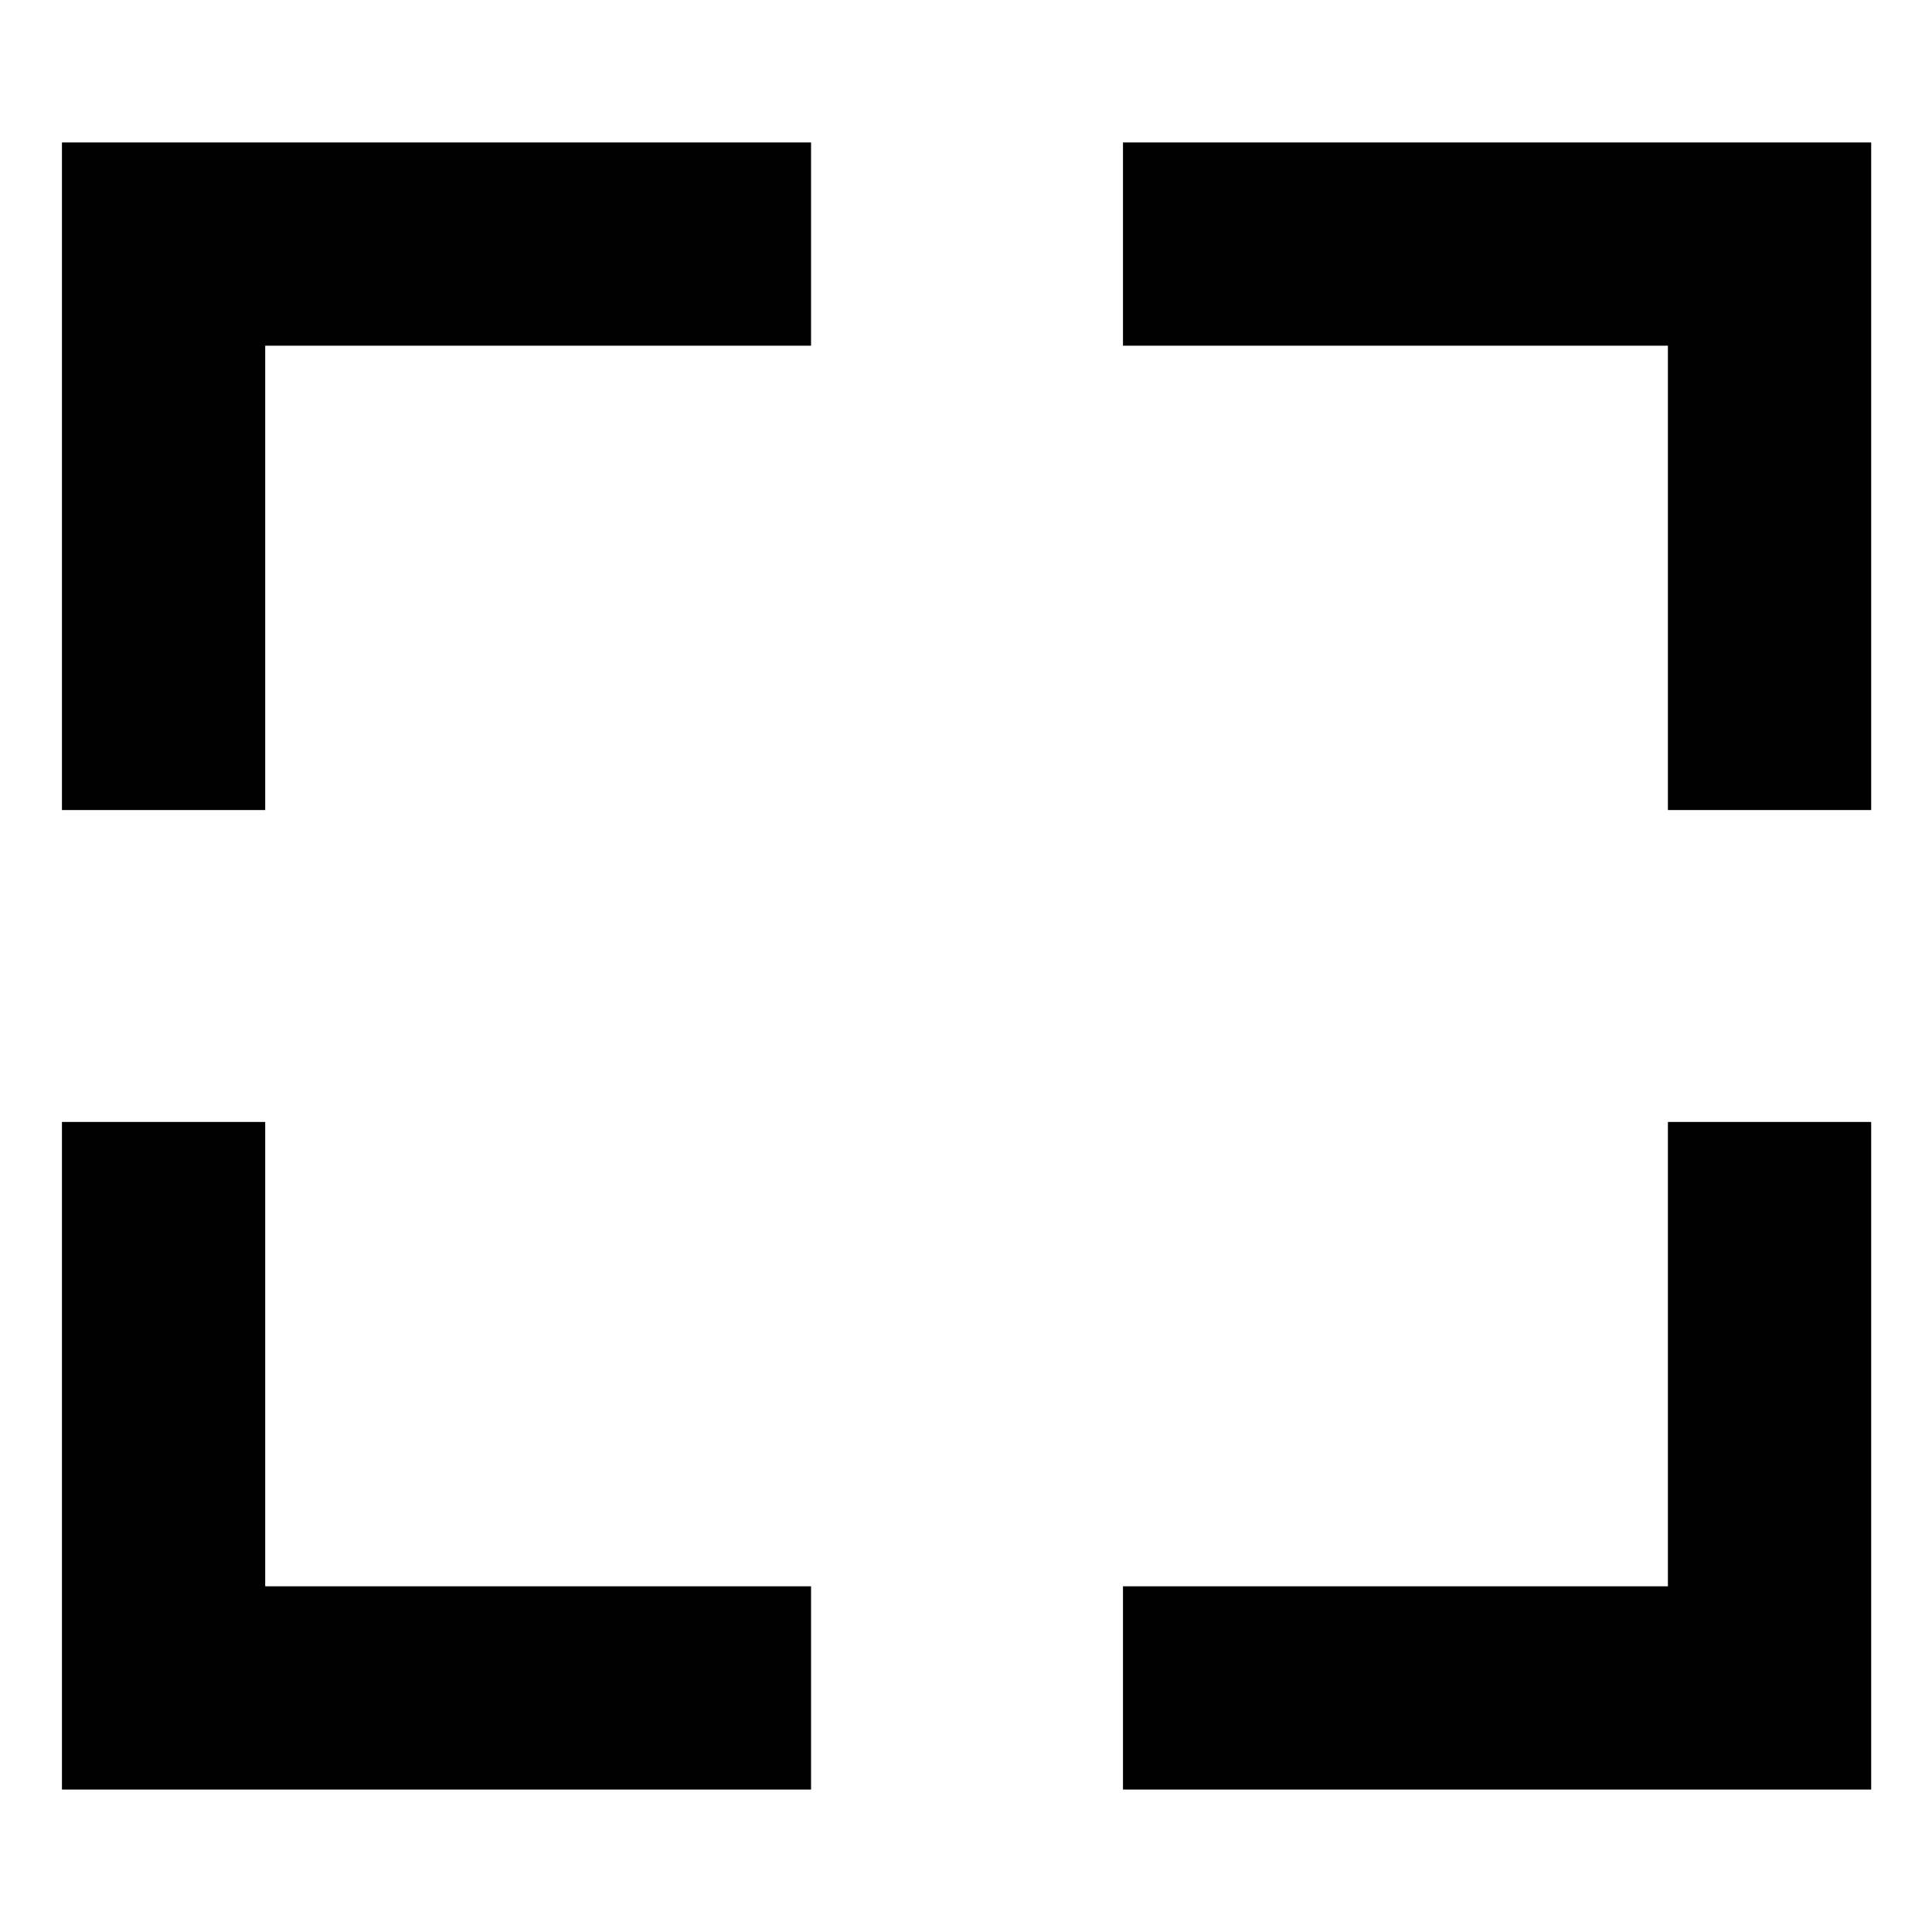 <svg xmlns="http://www.w3.org/2000/svg" height="24" viewBox="0 -960 960 960" width="24"><path d="M30.78-70.78V-402.5h101v230.72H403v101H30.78Zm527.22 0v-101h270.78V-402.5h101v331.72H558ZM30.78-557.5v-331.72H403v101H131.78v230.72h-101Zm798 0v-230.72H558v-101h371.78v331.72h-101Z"/></svg>